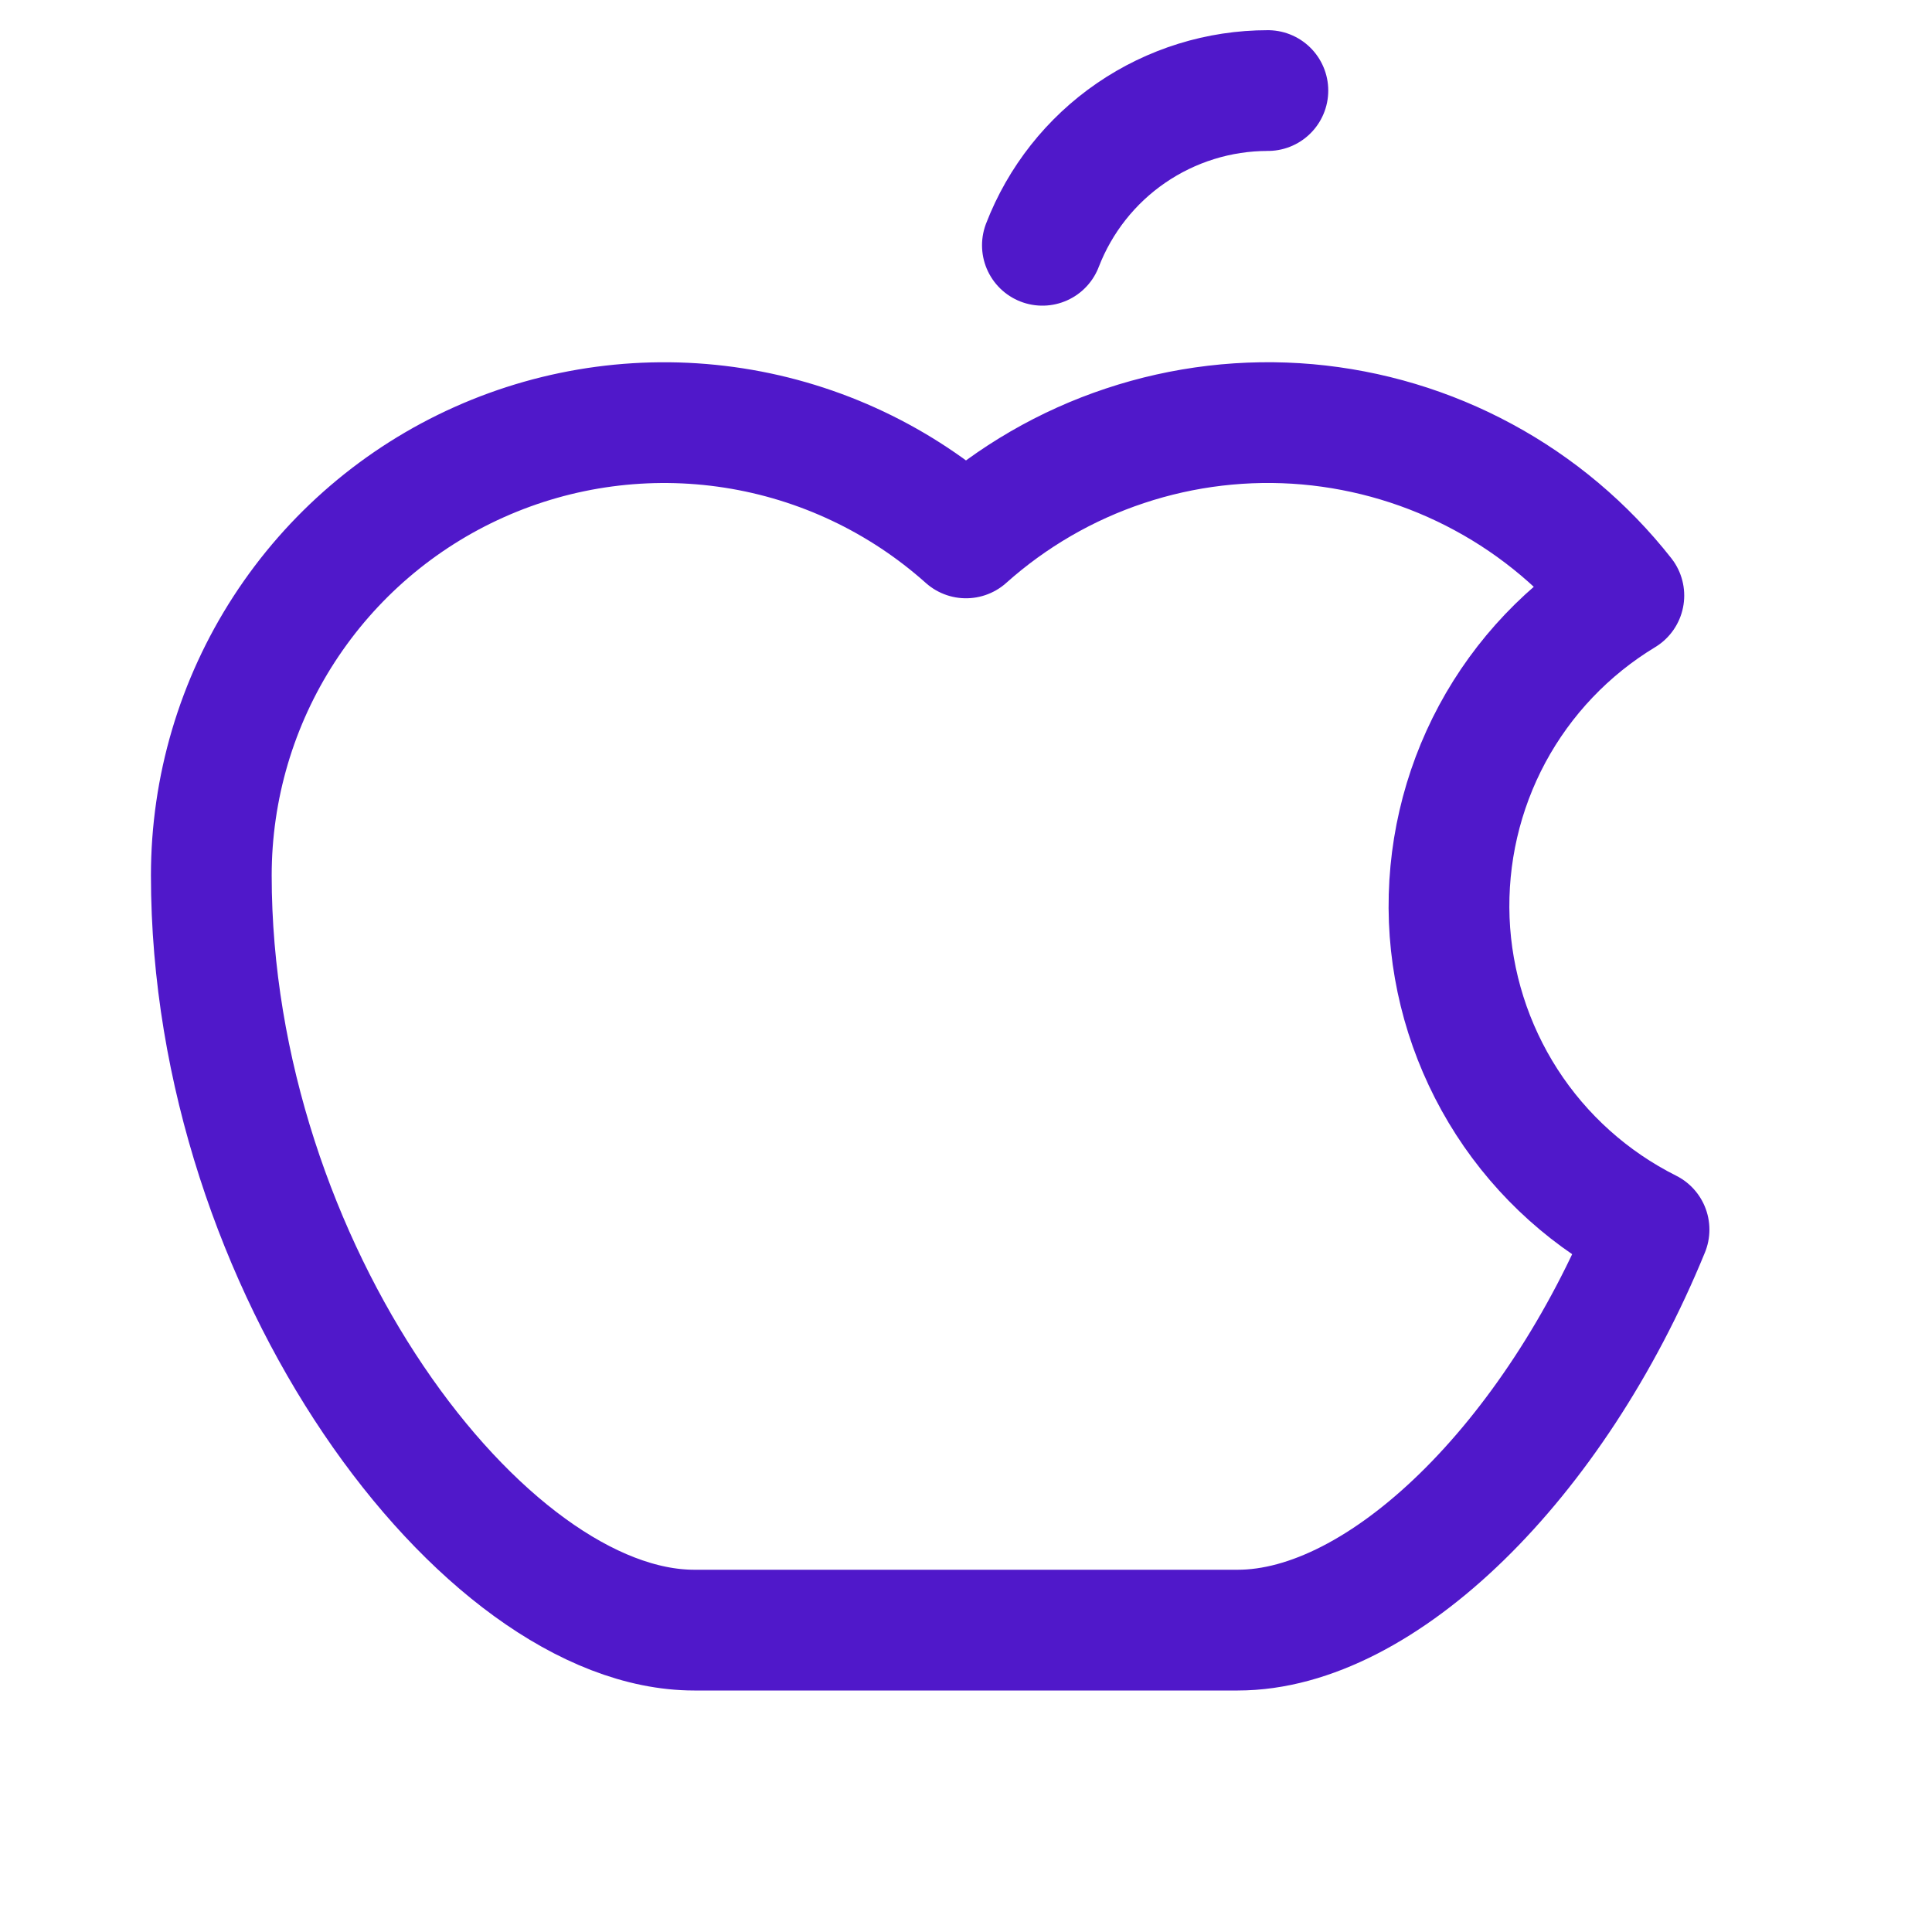 <svg width="24" height="24" viewBox="0 0 24 24" fill="none" xmlns="http://www.w3.org/2000/svg">
<path d="M12.949 3.047C13.167 2.482 13.551 1.995 14.051 1.652C14.551 1.309 15.143 1.125 15.75 1.125" stroke="#5018CA" stroke-width="1.5" stroke-linecap="round" stroke-linejoin="round"/>
<path d="M20.485 15.275C19.306 18.155 17.166 20.25 15.375 20.25H8.625C6 20.25 2.625 15.75 2.625 10.875C2.625 9.789 2.939 8.726 3.53 7.815C4.121 6.904 4.962 6.183 5.954 5.74C6.945 5.297 8.043 5.15 9.116 5.317C10.189 5.484 11.191 5.959 12 6.682L12 6.682C12.573 6.17 13.245 5.78 13.974 5.538C14.704 5.295 15.475 5.204 16.241 5.271C17.007 5.339 17.751 5.562 18.427 5.928C19.103 6.293 19.697 6.794 20.172 7.398L20.172 7.398C19.483 7.815 18.919 8.408 18.537 9.117C18.156 9.826 17.972 10.624 18.003 11.429C18.035 12.233 18.283 13.014 18.719 13.691C19.155 14.367 19.765 14.914 20.485 15.275L20.485 15.275Z" stroke="#5018CA" stroke-width="1.5" stroke-linecap="round" stroke-linejoin="round"/>
</svg>

